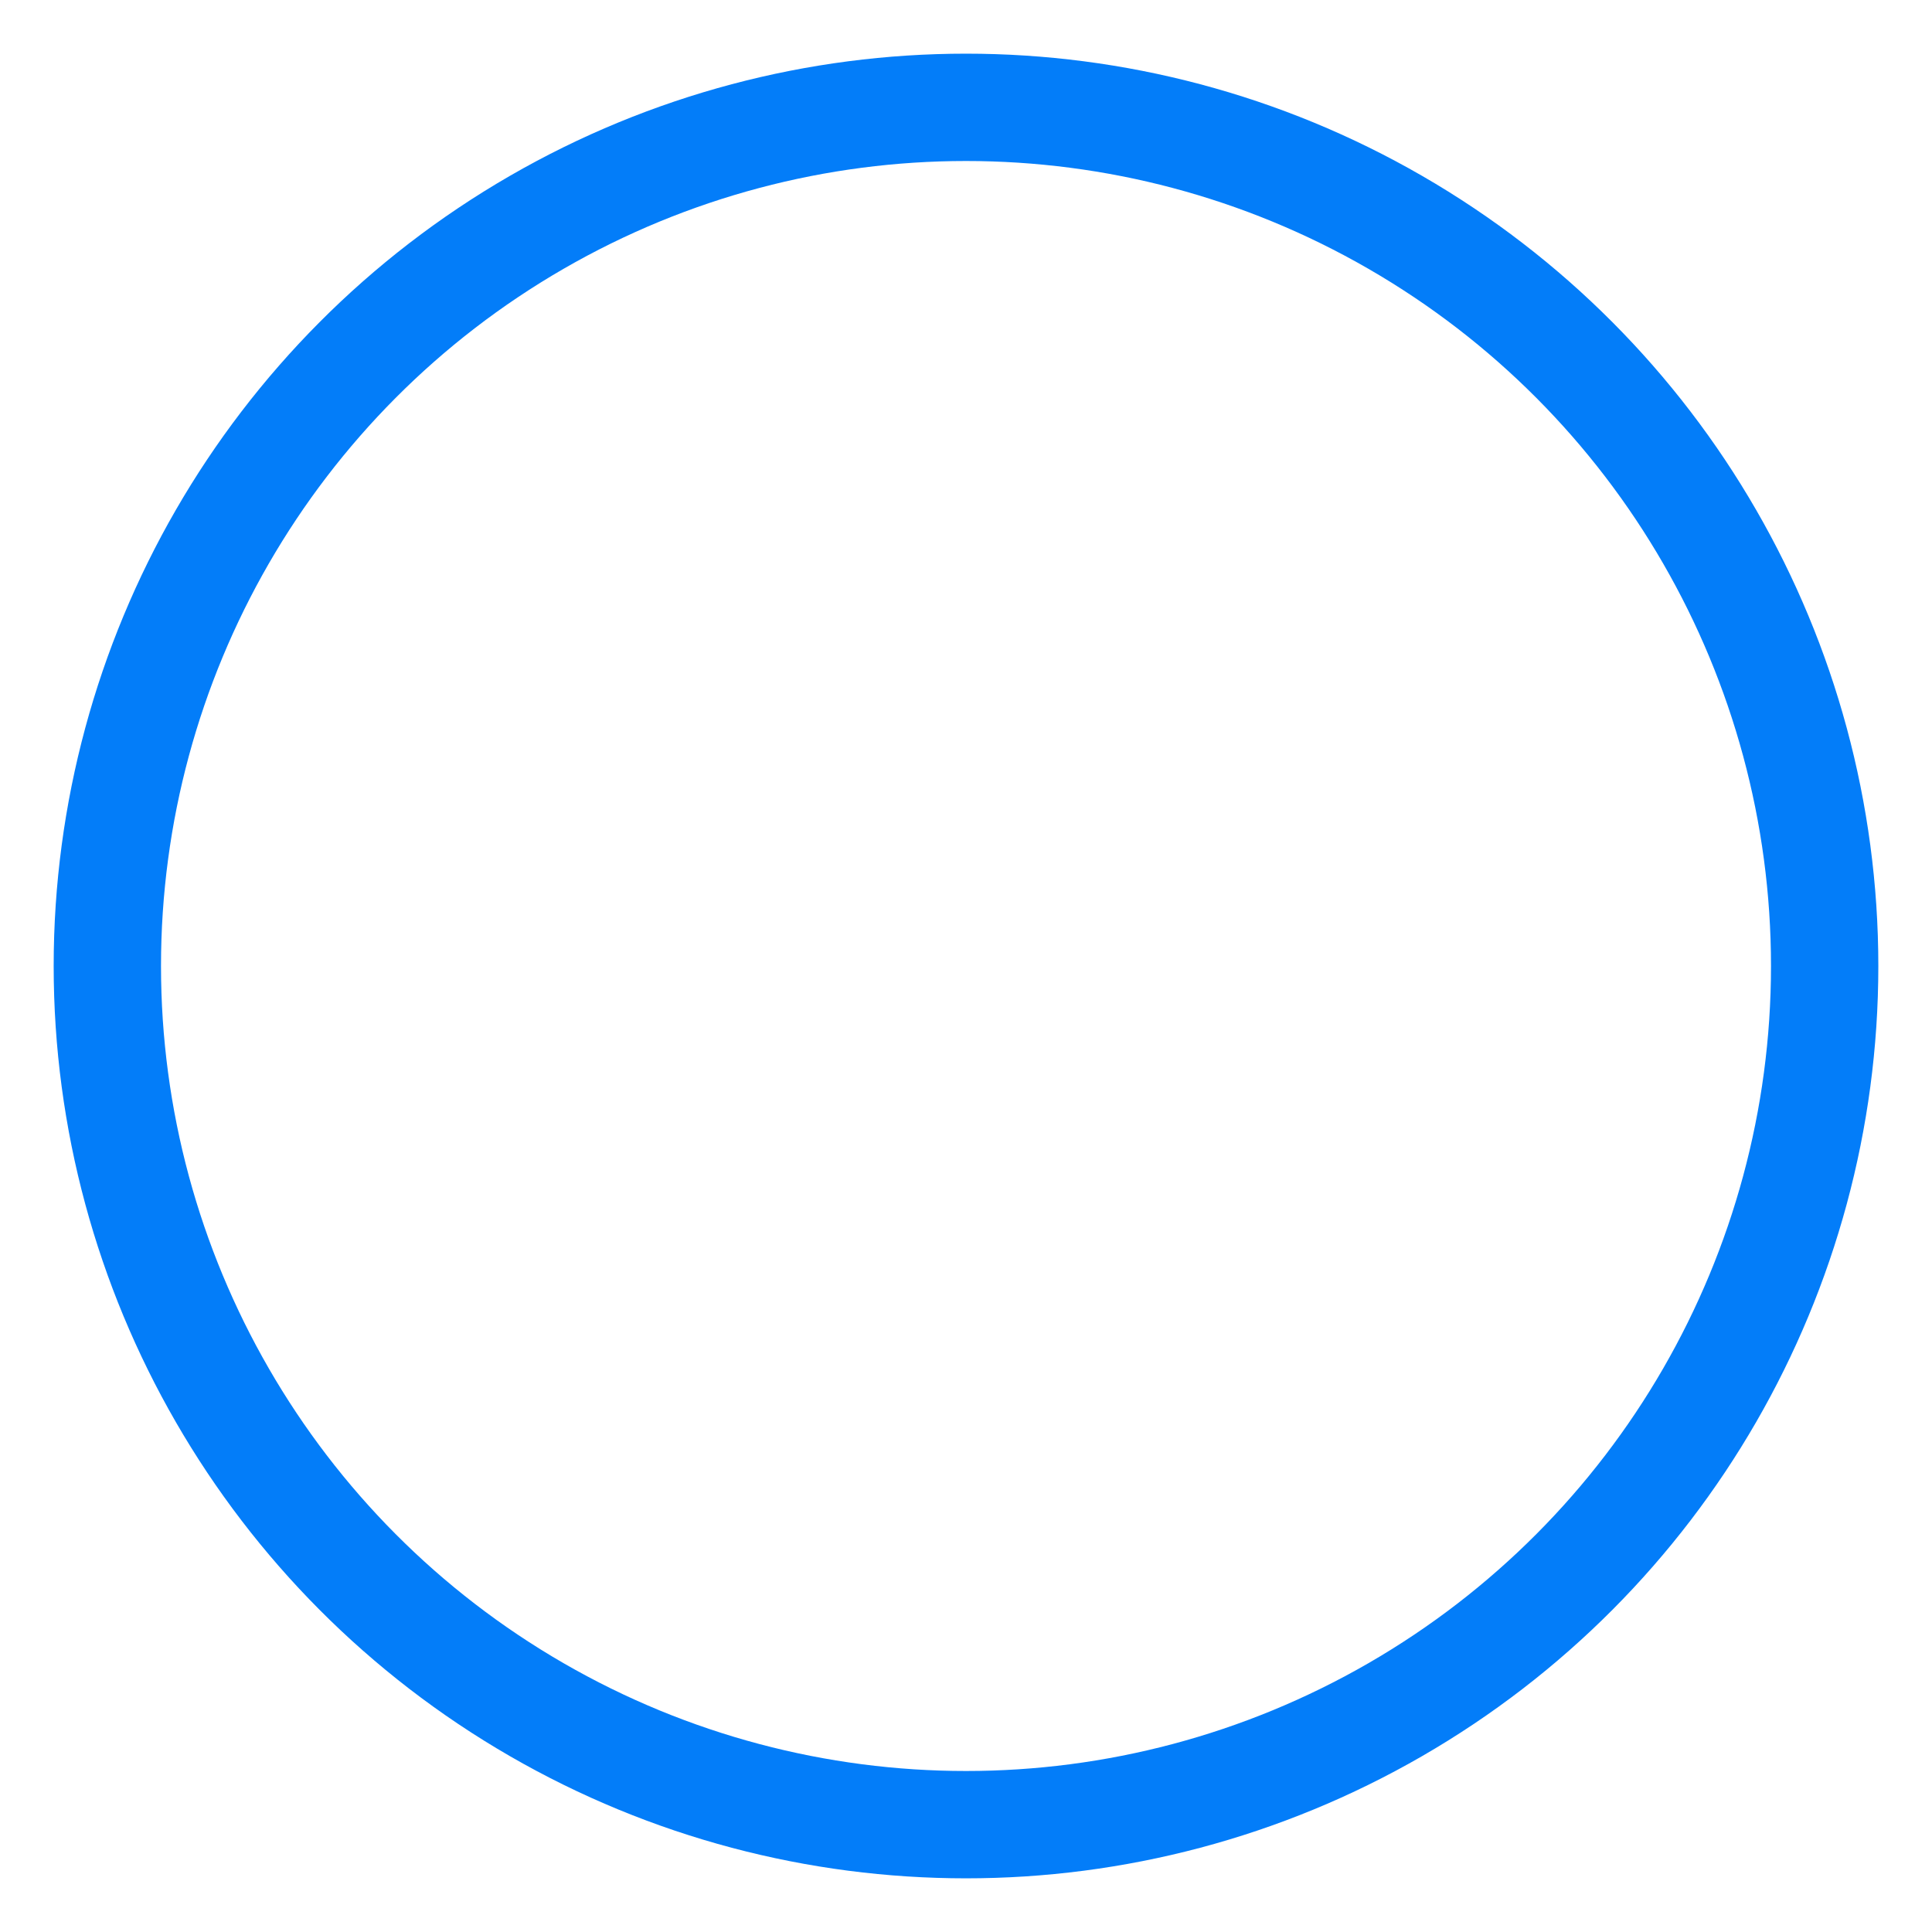 <?xml version="1.0" encoding="UTF-8"?>
<svg width="18px" height="18px" viewBox="0 0 18 18" version="1.1" xmlns="http://www.w3.org/2000/svg" xmlns:xlink="http://www.w3.org/1999/xlink">
    <!-- Generator: Sketch 52.5 (67469) - http://www.bohemiancoding.com/sketch -->
    <title>icon/radio/off</title>
    <desc>Created with Sketch.</desc>
    <g id="Export-Symbols-and-Components" stroke="none" stroke-width="1" fill="none" fill-rule="evenodd">
        <g id="Symbols-and-Components" transform="translate(-105, -3679)" stroke="#037DF9">
            <g id="icon/radio/off" transform="translate(106, 3680)">
                <circle id="Oval-Copy" cx="8" cy="8" r="8"></circle>
            </g>
        </g>
    </g>
</svg>